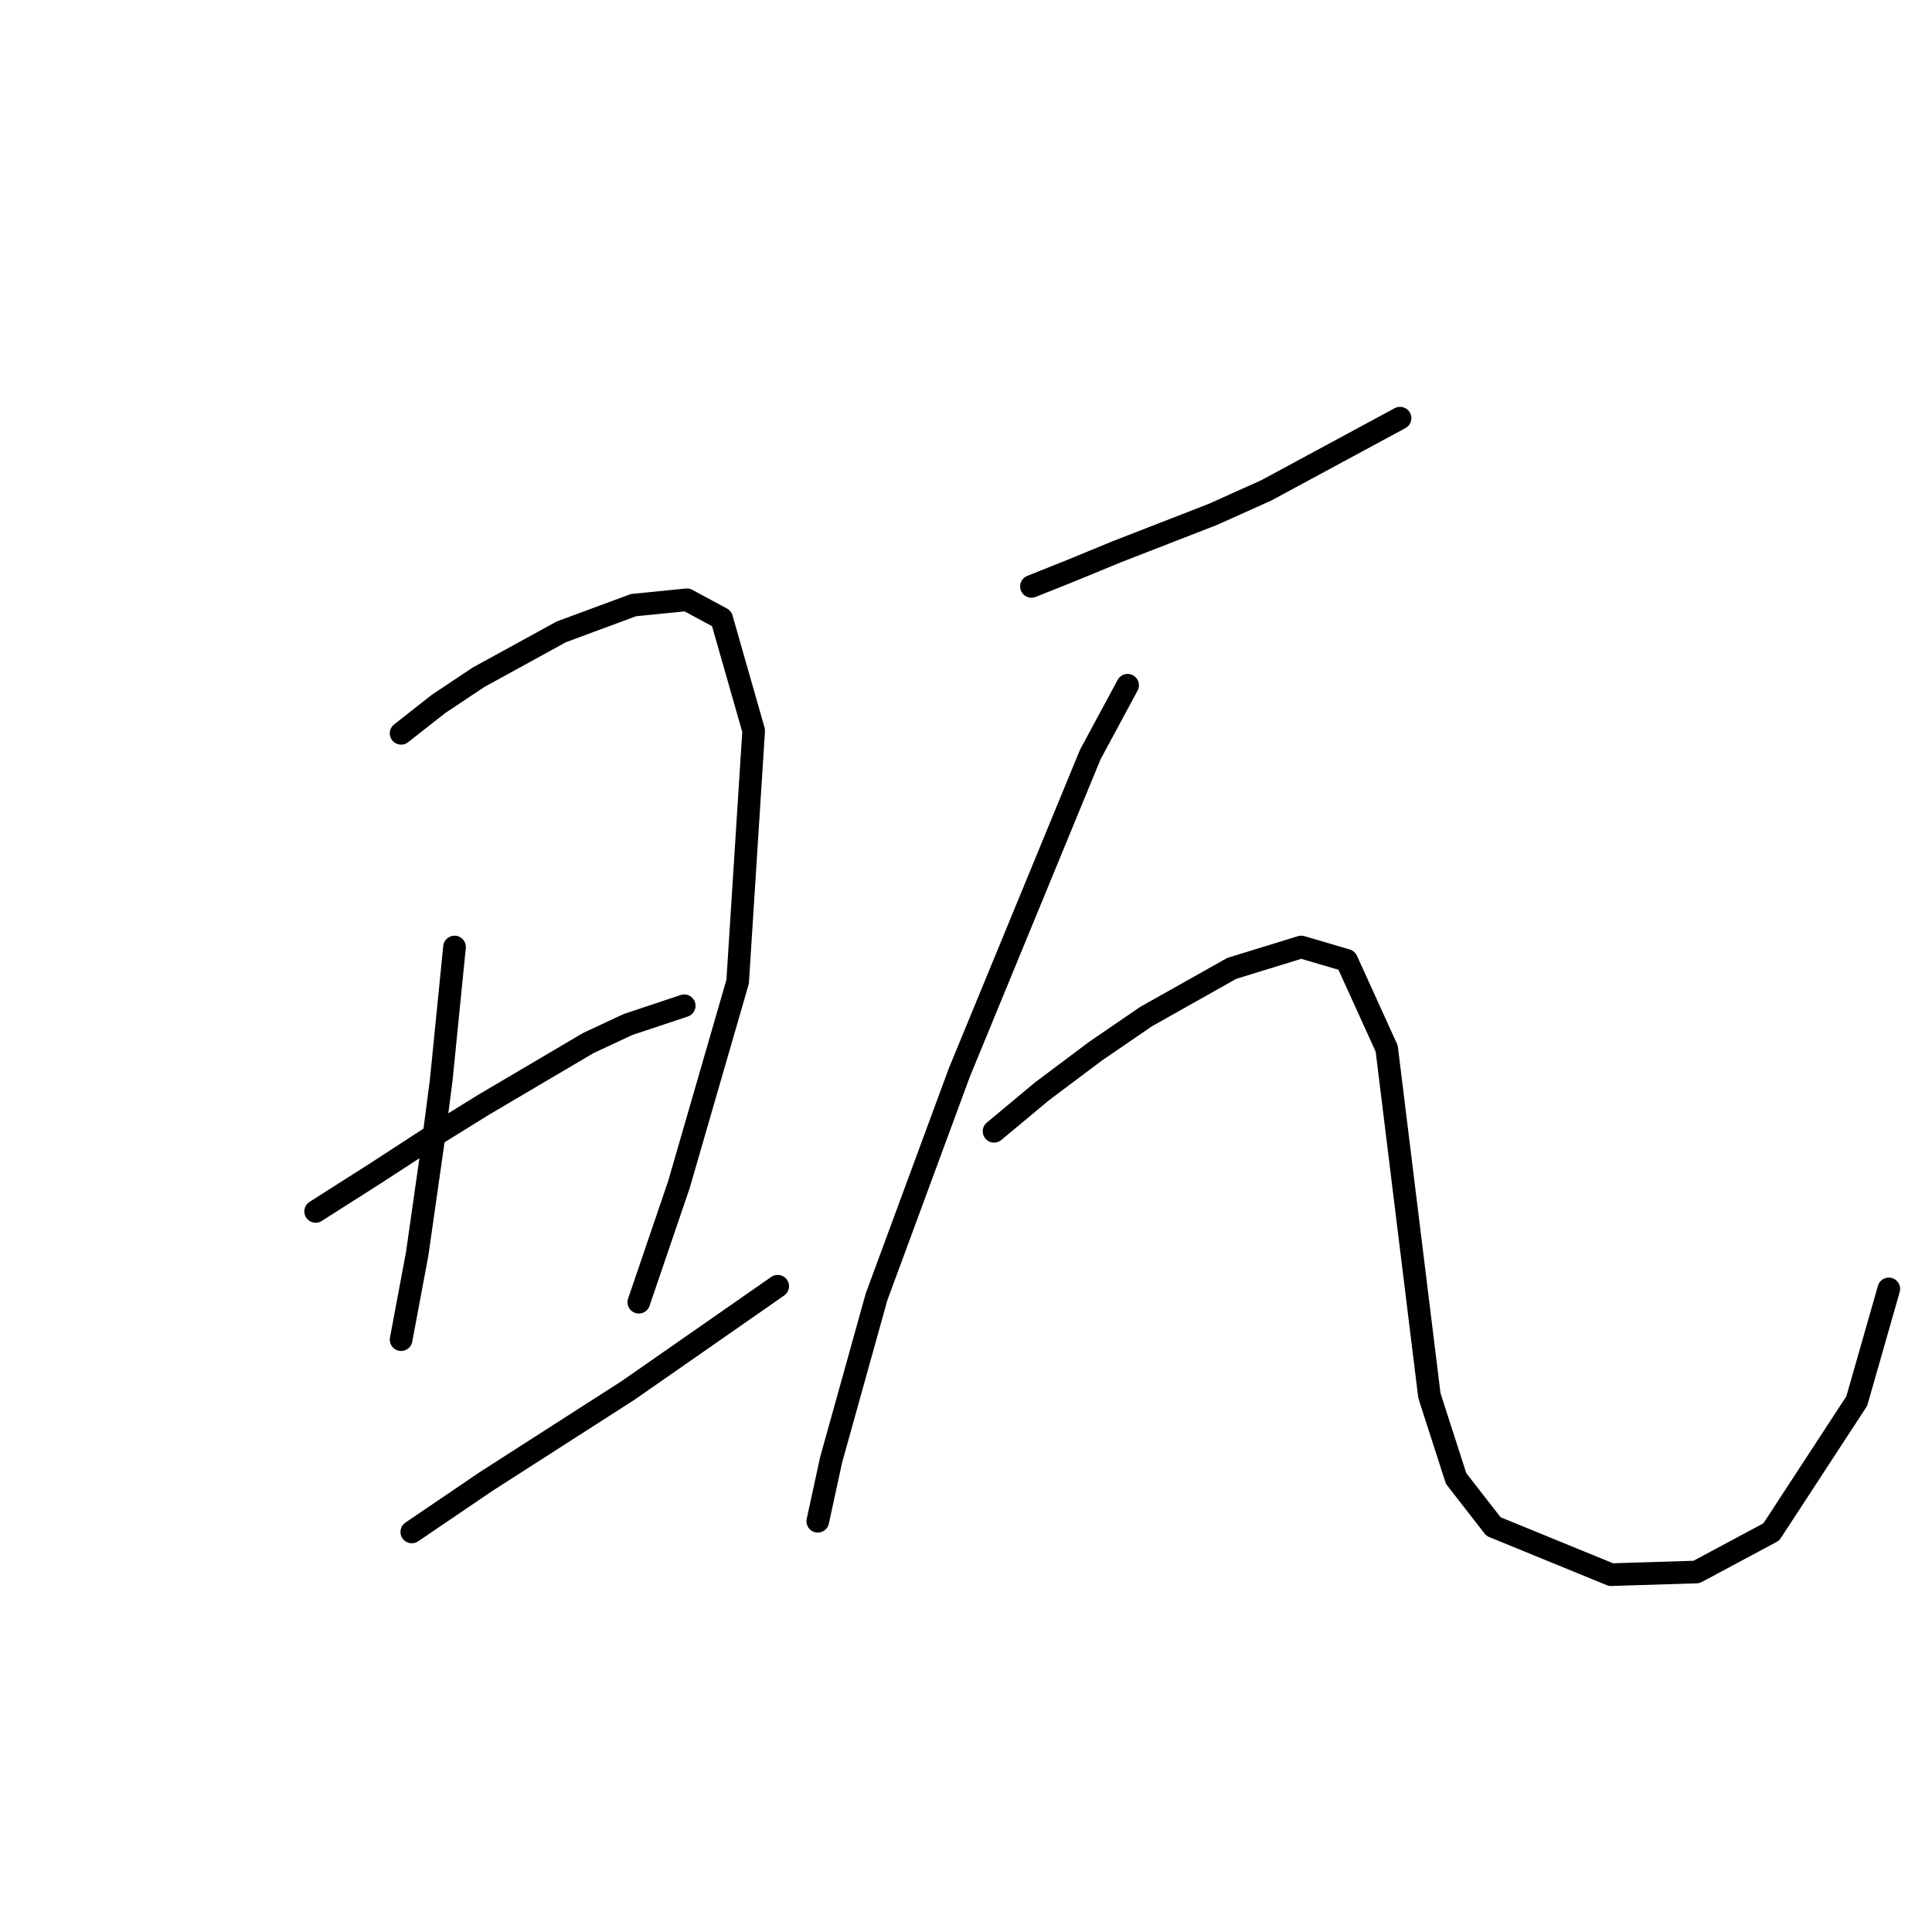 <?xml version="1.0" standalone="no"?>
    <svg width="256" height="256" xmlns="http://www.w3.org/2000/svg" version="1.1">
    <polyline stroke="black" stroke-width="3" stroke-linecap="round" fill="transparent" stroke-linejoin="round" points="53.149 97.17 58.104 93.277 63.412 89.738 74.384 83.721 83.939 80.182 91.018 79.474 95.618 81.952 99.865 96.816 97.742 130.084 89.956 156.981 84.647 172.553 84.647 172.553 " />
        <polyline stroke="black" stroke-width="3" stroke-linecap="round" fill="transparent" stroke-linejoin="round" points="60.227 125.483 58.458 143.179 57.396 151.319 55.272 166.183 54.211 171.845 53.149 177.508 53.149 177.508 " />
        <polyline stroke="black" stroke-width="3" stroke-linecap="round" fill="transparent" stroke-linejoin="round" points="41.824 160.52 49.61 155.565 56.688 150.965 64.12 146.364 77.923 138.224 83.232 135.746 90.664 133.269 90.664 133.269 " />
        <polyline stroke="black" stroke-width="3" stroke-linecap="round" fill="transparent" stroke-linejoin="round" points="54.565 202.99 64.474 196.265 83.232 184.232 103.051 170.43 103.051 170.43 " />
        <polyline stroke="black" stroke-width="3" stroke-linecap="round" fill="transparent" stroke-linejoin="round" points="136.672 77.705 141.981 75.581 147.997 73.104 154.368 70.627 160.738 68.149 167.817 64.964 185.512 55.408 185.512 55.408 " />
        <polyline stroke="black" stroke-width="3" stroke-linecap="round" fill="transparent" stroke-linejoin="round" points="149.413 90.8 144.458 100.001 127.117 142.117 116.145 171.845 110.129 193.434 108.359 201.574 108.359 201.574 " />
        <polyline stroke="black" stroke-width="3" stroke-linecap="round" fill="transparent" stroke-linejoin="round" points="131.717 149.903 138.088 144.594 145.166 139.285 151.89 134.685 163.216 128.314 172.417 125.483 178.434 127.252 183.743 138.932 189.405 184.94 192.944 195.911 197.899 202.282 213.471 208.652 224.796 208.298 234.706 202.99 246.031 185.648 250.278 170.784 250.278 170.784 " />
        </svg>